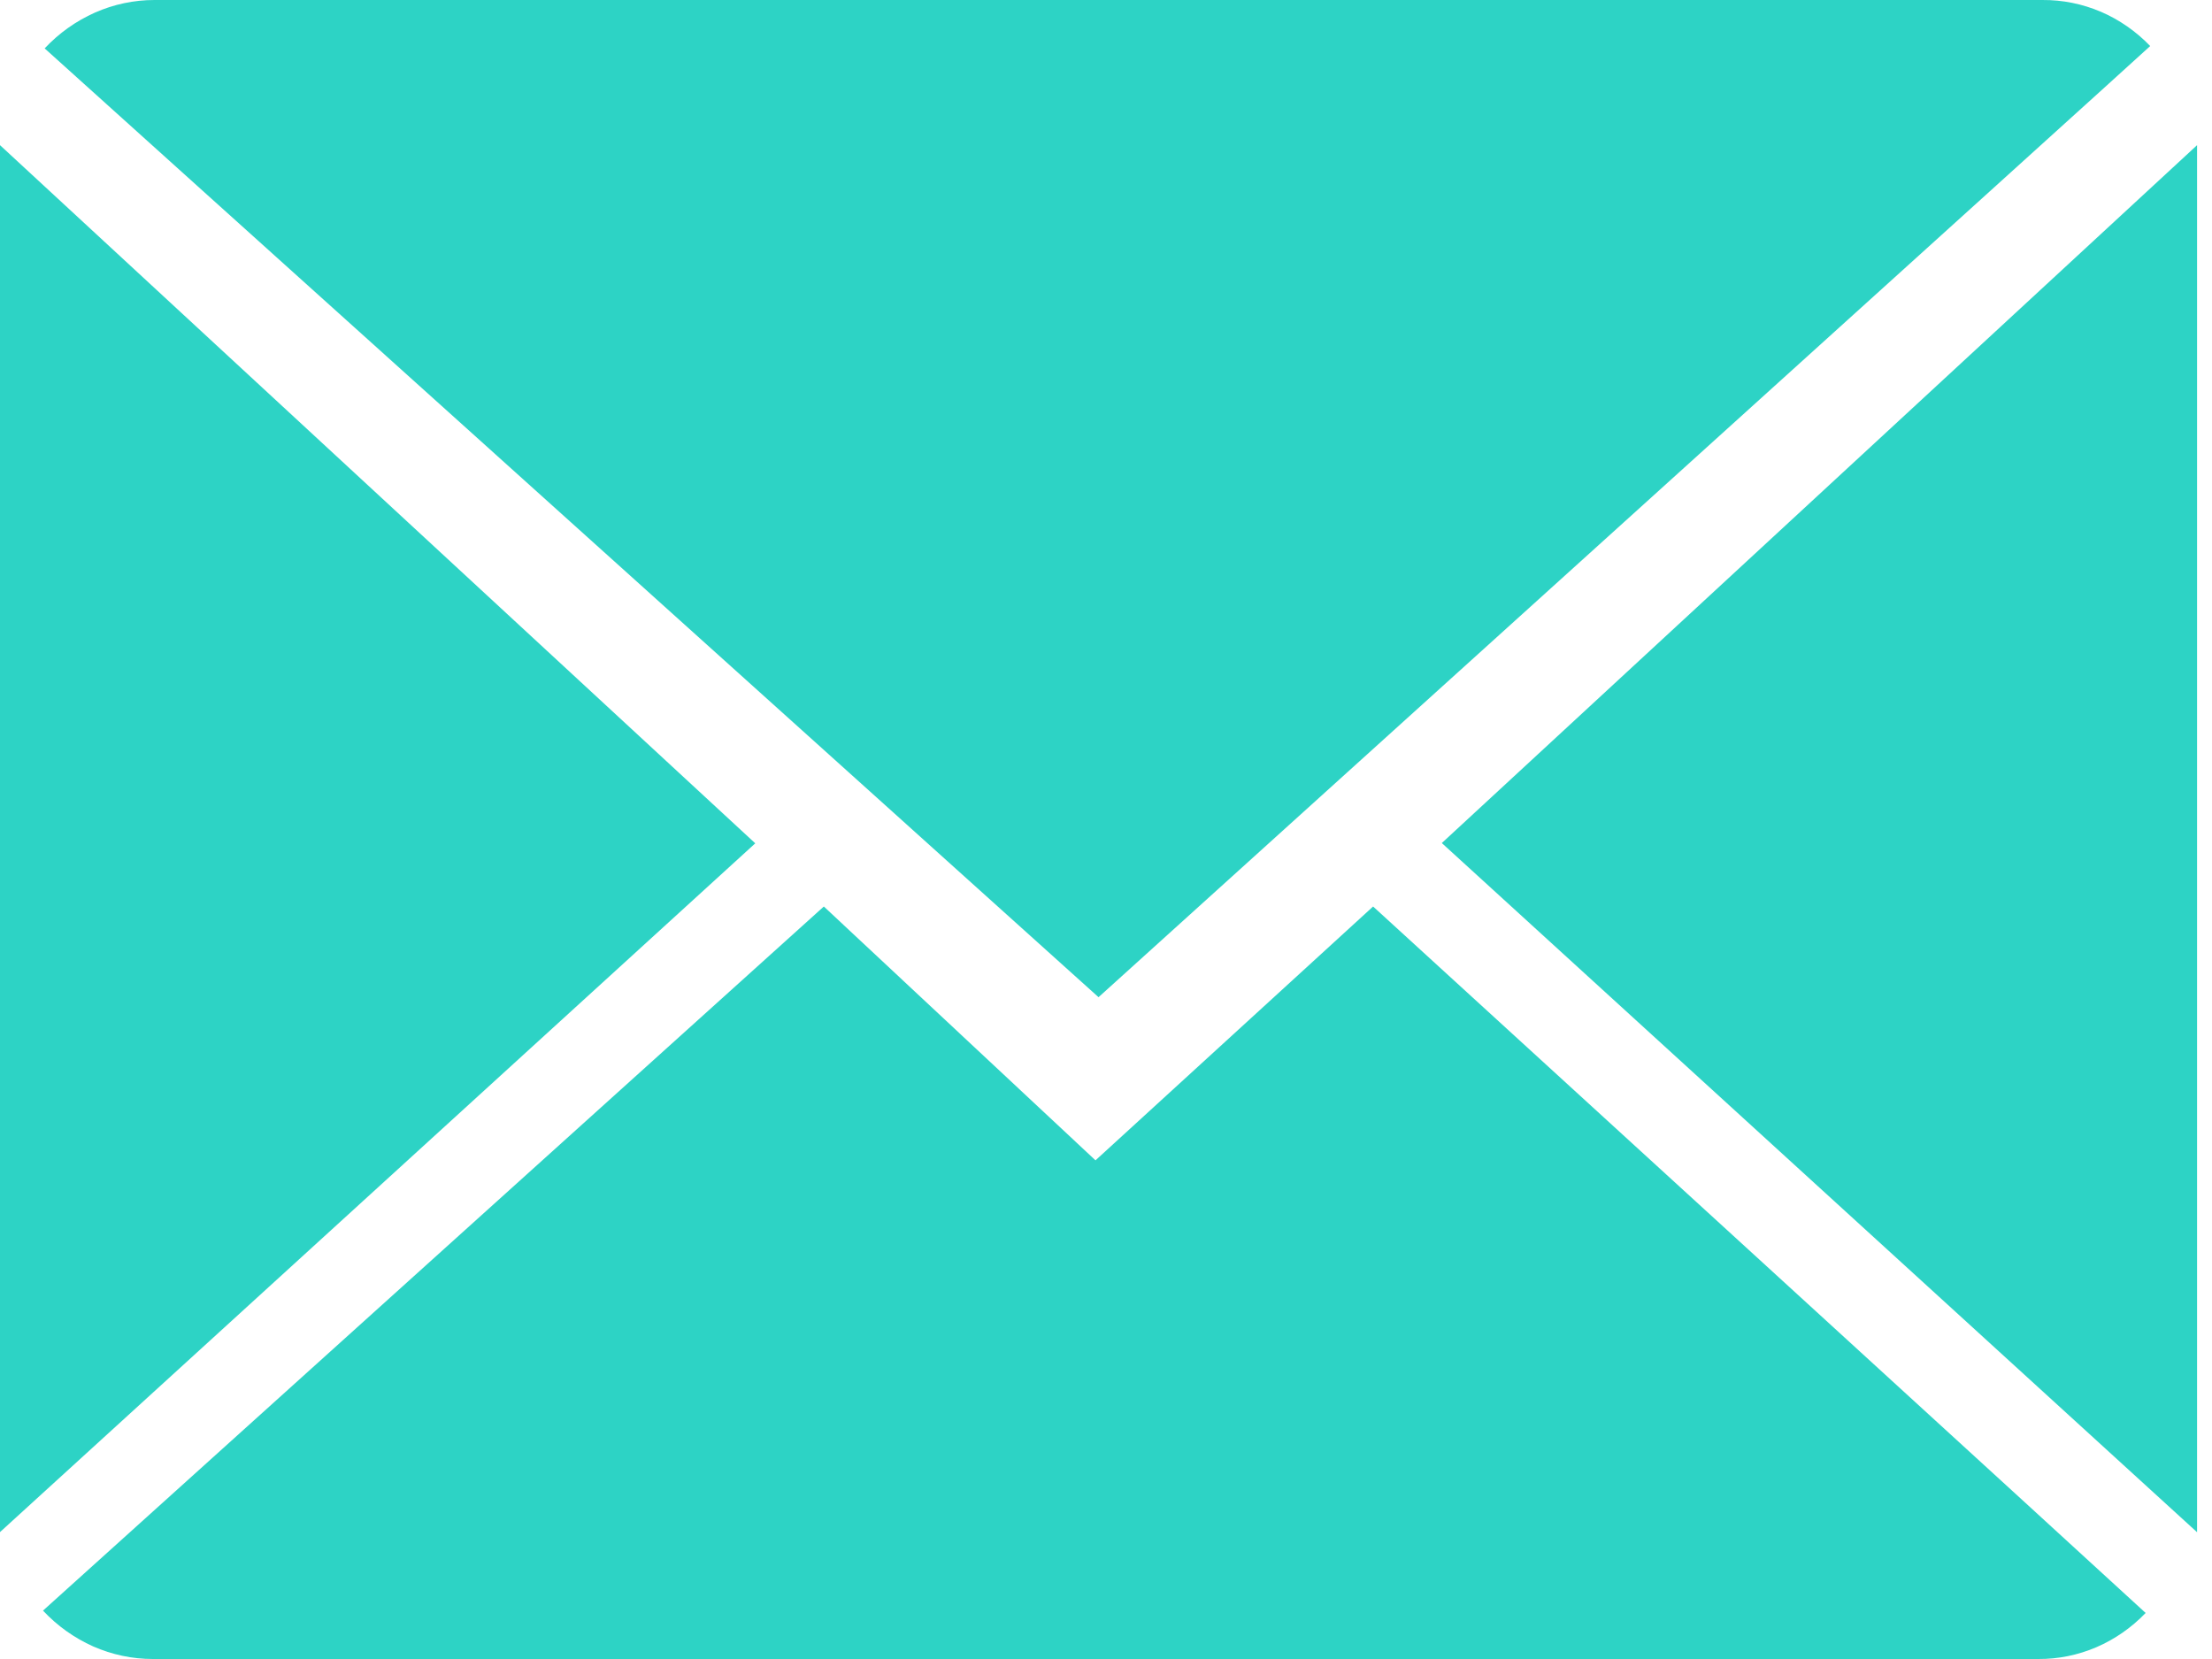<svg width="16" height="12" viewBox="0 0 16 12" fill="none" xmlns="http://www.w3.org/2000/svg">
<path fill-rule="evenodd" clip-rule="evenodd" d="M10.429 6.098L15.892 1.05V11.083L10.429 6.098ZM0.323 0.35C0.427 0.239 0.55 0.152 0.687 0.091C0.823 0.031 0.969 0 1.117 3.66912e-05H14.774C14.919 -0.001 15.062 0.028 15.196 0.085C15.329 0.142 15.451 0.227 15.553 0.333C15.555 0.335 7.946 7.213 7.946 7.213C7.946 7.213 0.322 0.351 0.323 0.35ZM0 11.082V1.05L5.463 6.1L0 11.082ZM7.924 8.393L9.932 6.557C9.932 6.557 15.521 11.665 15.52 11.667C15.418 11.773 15.296 11.858 15.163 11.915C15.03 11.972 14.887 12.001 14.743 12H1.105C0.957 12 0.811 11.969 0.674 11.909C0.538 11.848 0.415 11.761 0.311 11.65L5.959 6.557L7.924 8.393Z" fill="#2DD3C5"/>
</svg>
